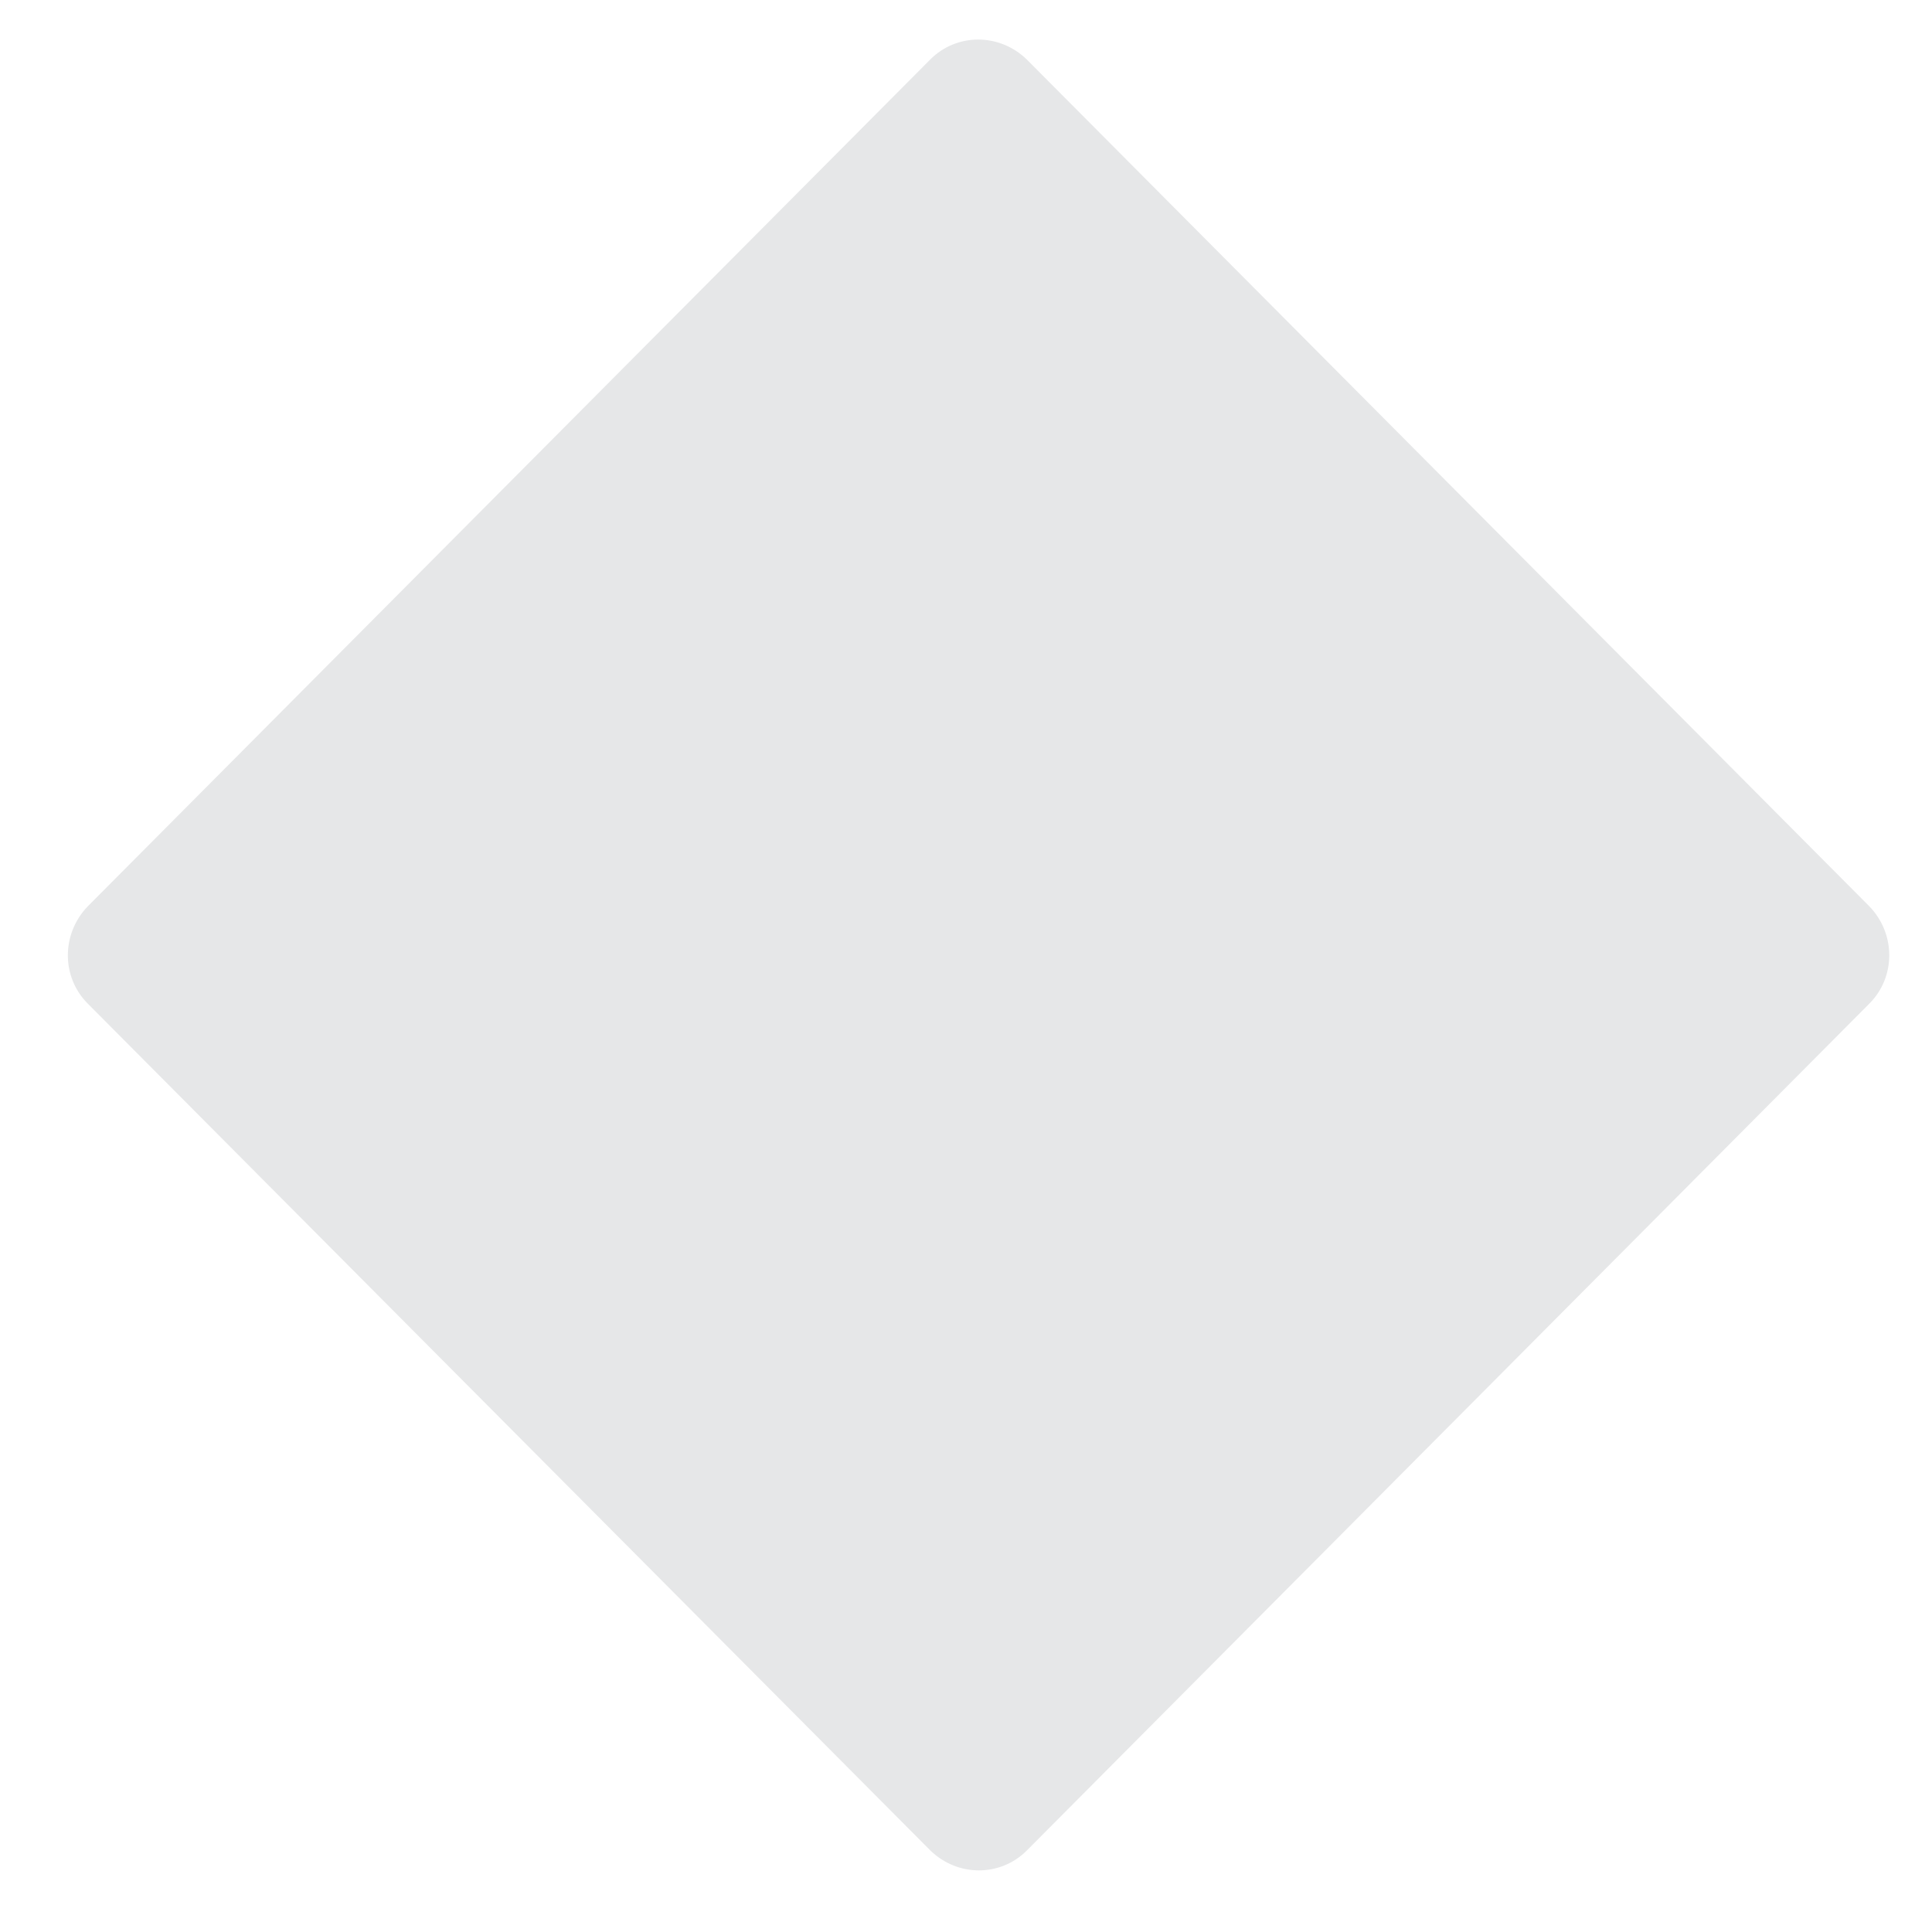 <svg width="24" height="24" viewBox="0 0 24 24" fill="none" xmlns="http://www.w3.org/2000/svg">
  <path
    d="M23.223 12.466 12.756 22.987c-.328.33-.86.33-1.199 0L1.089 12.466c-.328-.33-.328-.864 0-1.206L11.556.739c.328-.33.86-.33 1.199 0L23.223 11.26c.328.341.328.876 0 1.206Z"
    fill="#E6E7E8" />
</svg>